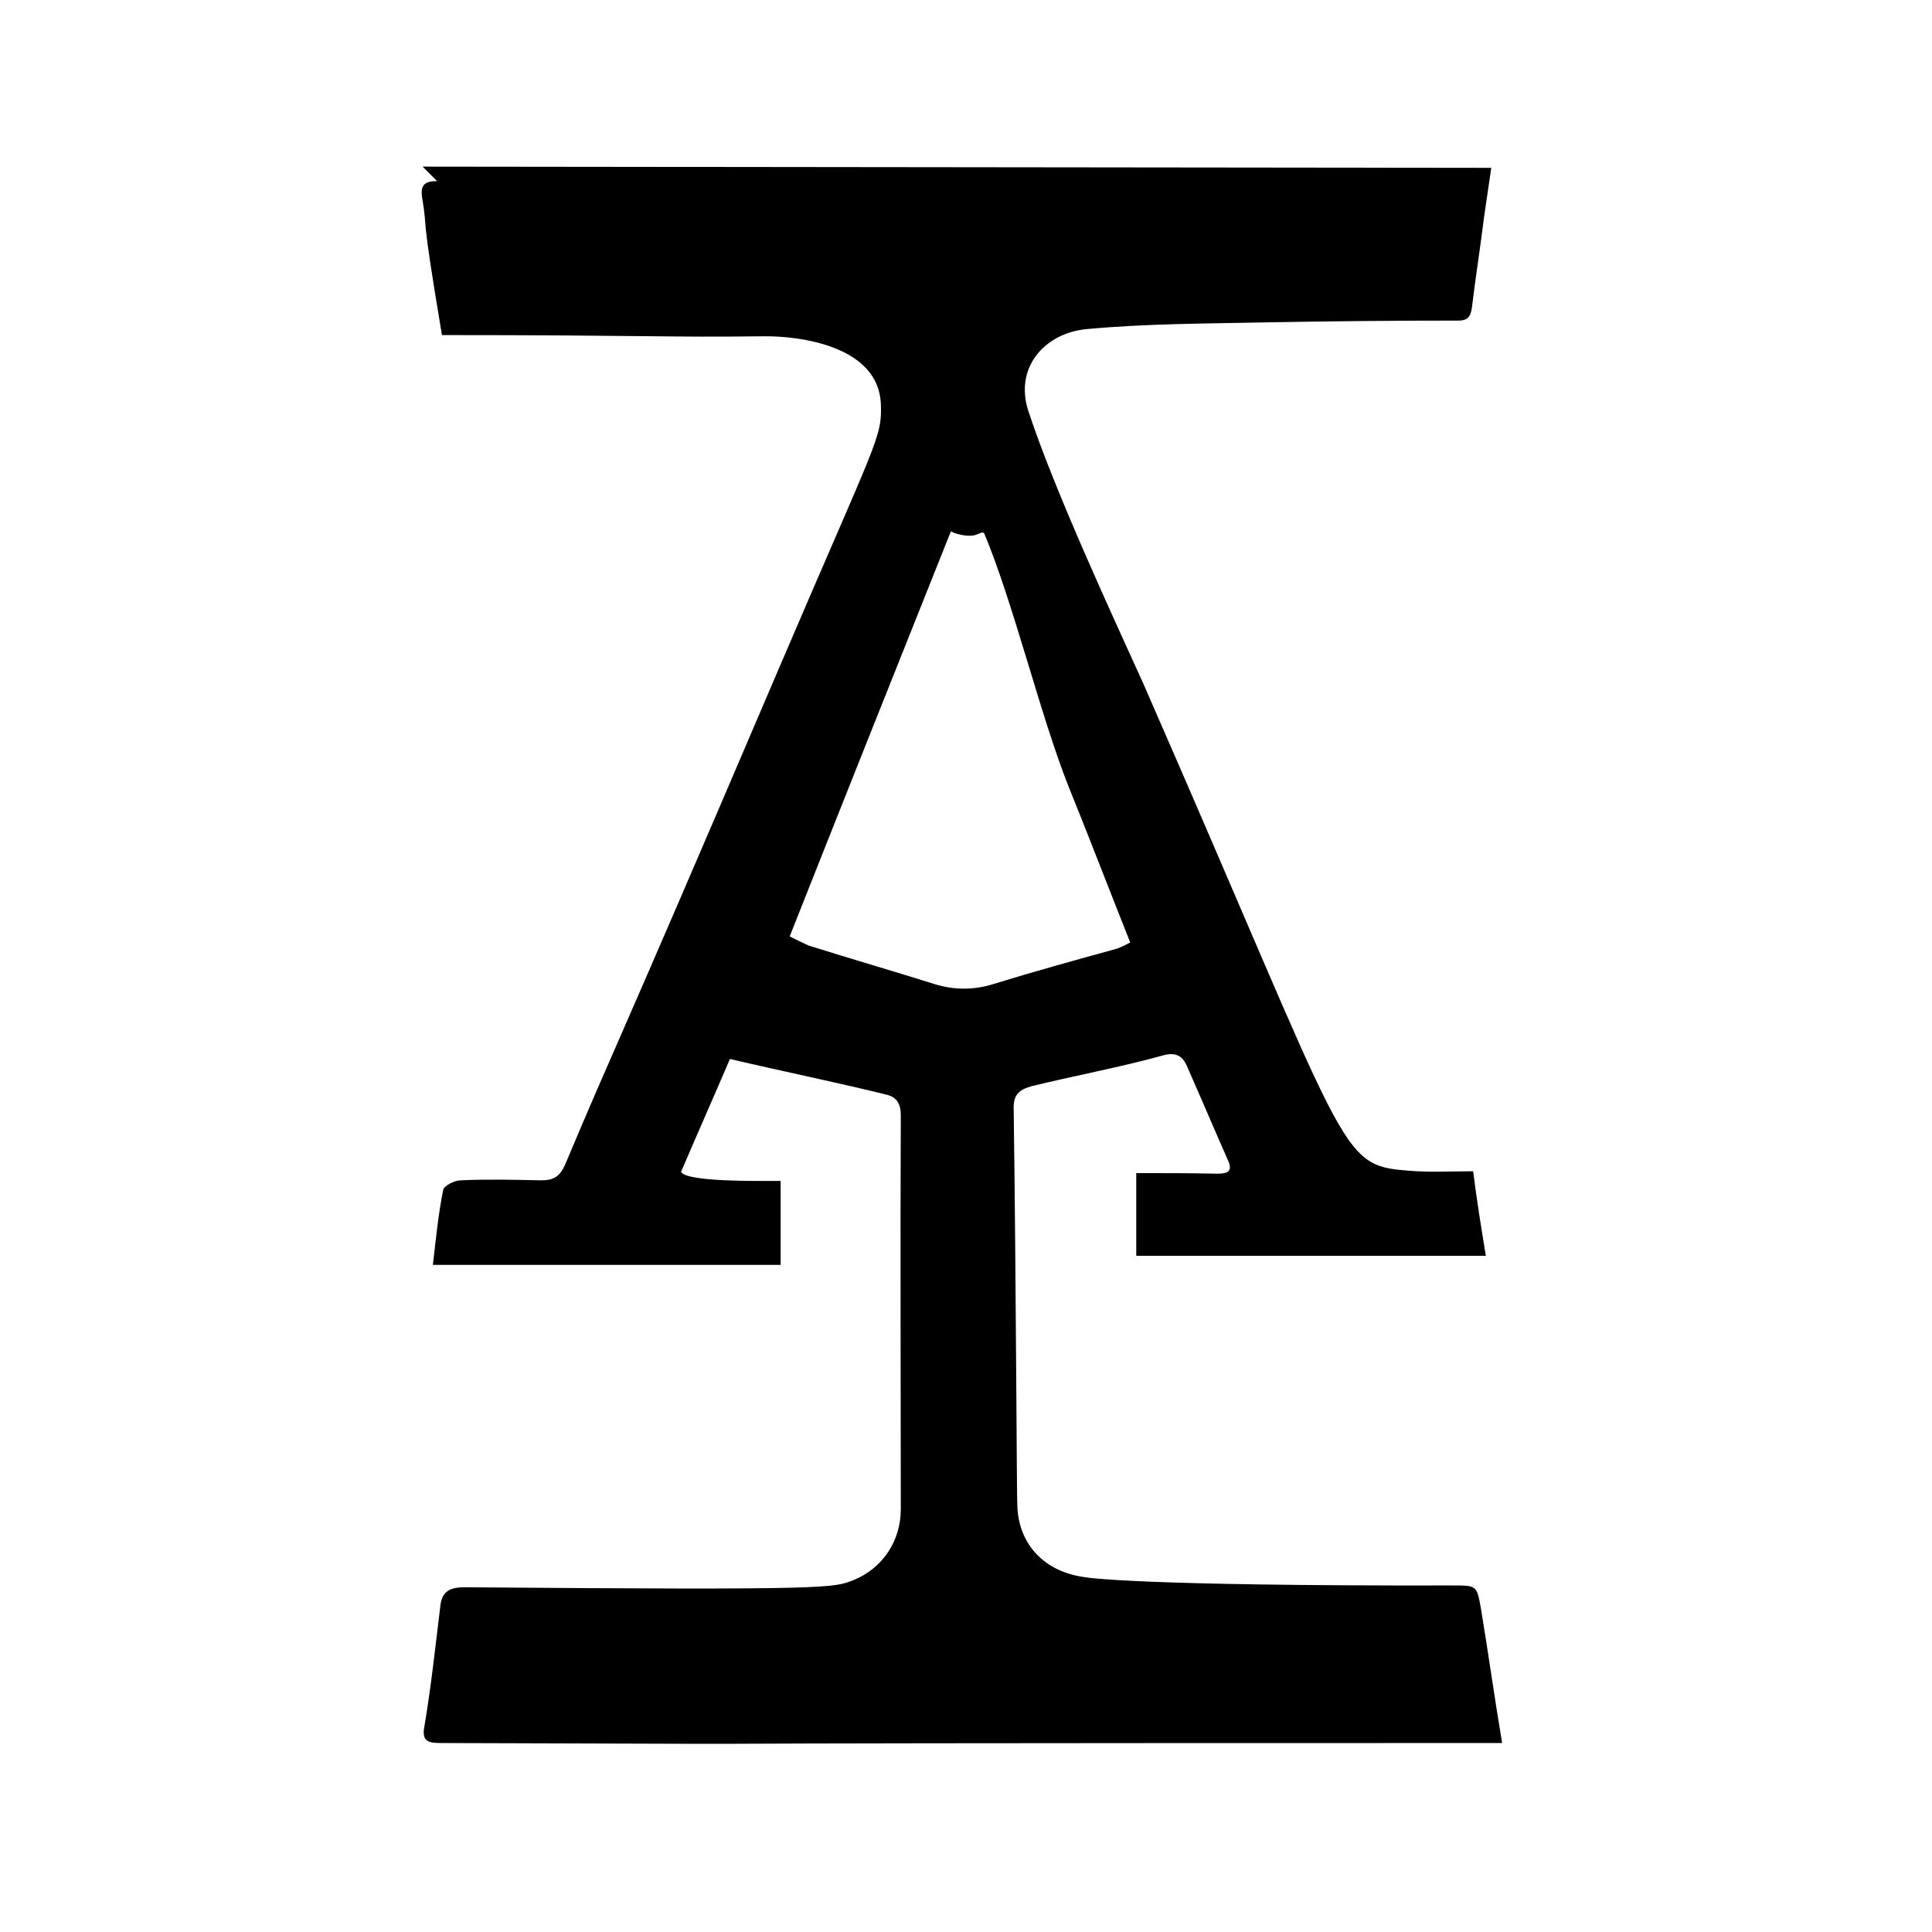 <svg viewBox="0 0 32 32" xmlns="http://www.w3.org/2000/svg"><path d="M7.24 3c-.19 0-.28.05-.25.26 .11.67-.05.03.33 2.29 3.3 0 3.74.04 5.31.02 .64-.01 1.92.17 1.96 1.12 .02.57-.06.57-1.71 4.43 -2.81 6.58-2.65 6.1-3.52 8.17 -.09.2-.19.26-.4.26 -.45-.01-.89-.02-1.33 0 -.1 0-.28.09-.29.16 -.08.4-.12.81-.17 1.24h5.76v-1.39c-.36 0-1.56.02-1.65-.15 .27-.63.54-1.24.81-1.87 .85.2 1.78.39 2.59.59 .17.04.24.15.24.34 -.01 2.17 0 4.36 0 6.53 0 .51-.29.97-.78 1.17 -.34.13-.29.17-6.45.12 -.28 0-.38.1-.4.34 -.08.65-.15 1.31-.26 1.96 -.05.25.06.28.27.28 9.55.03-1.61 0 17.58 0 -.13-.77-.23-1.5-.35-2.22 -.07-.4-.07-.39-.5-.39 -5.21.01-6.04-.13-6.08-.14 -.65-.09-1.08-.54-1.1-1.18 -.01-.09-.02-3.64-.06-6.56 -.01-.24.08-.33.3-.39 .65-.16 1.49-.32 2.14-.5 .22-.07.35-.02.43.17 .23.52.45 1.04.68 1.56 .08.18 0 .22-.18.22 -.53-.01-.79-.01-1.34-.01v1.37h5.79c-.08-.49-.15-.92-.21-1.4 -.37 0-.73.02-1.07-.01 -1.18-.09-.96-.23-4.39-8.06 -.46-1.02-1.46-3.16-1.91-4.53 -.23-.72.28-1.29.98-1.35 .97-.09 1.95-.09 2.93-.11 1.07-.02 2.14-.03 3.22-.03 .16 0 .2-.08.22-.22 .06-.5.14-1 .2-1.49 .04-.27.08-.55.12-.82L7 2.76Zm8.57 5.83c.39.12.41-.05.49 0 .48 1.14.94 3.05 1.4 4.2 .34.84.67 1.7 1.02 2.58 -.07.04-.14.07-.21.1 -.69.19-1.38.38-2.06.59 -.32.1-.65.1-.97 0 -.7-.22-1.39-.42-2.09-.64 -.11-.05-.21-.1-.31-.15 .89-2.25 1.78-4.48 2.67-6.71Z"/></svg>